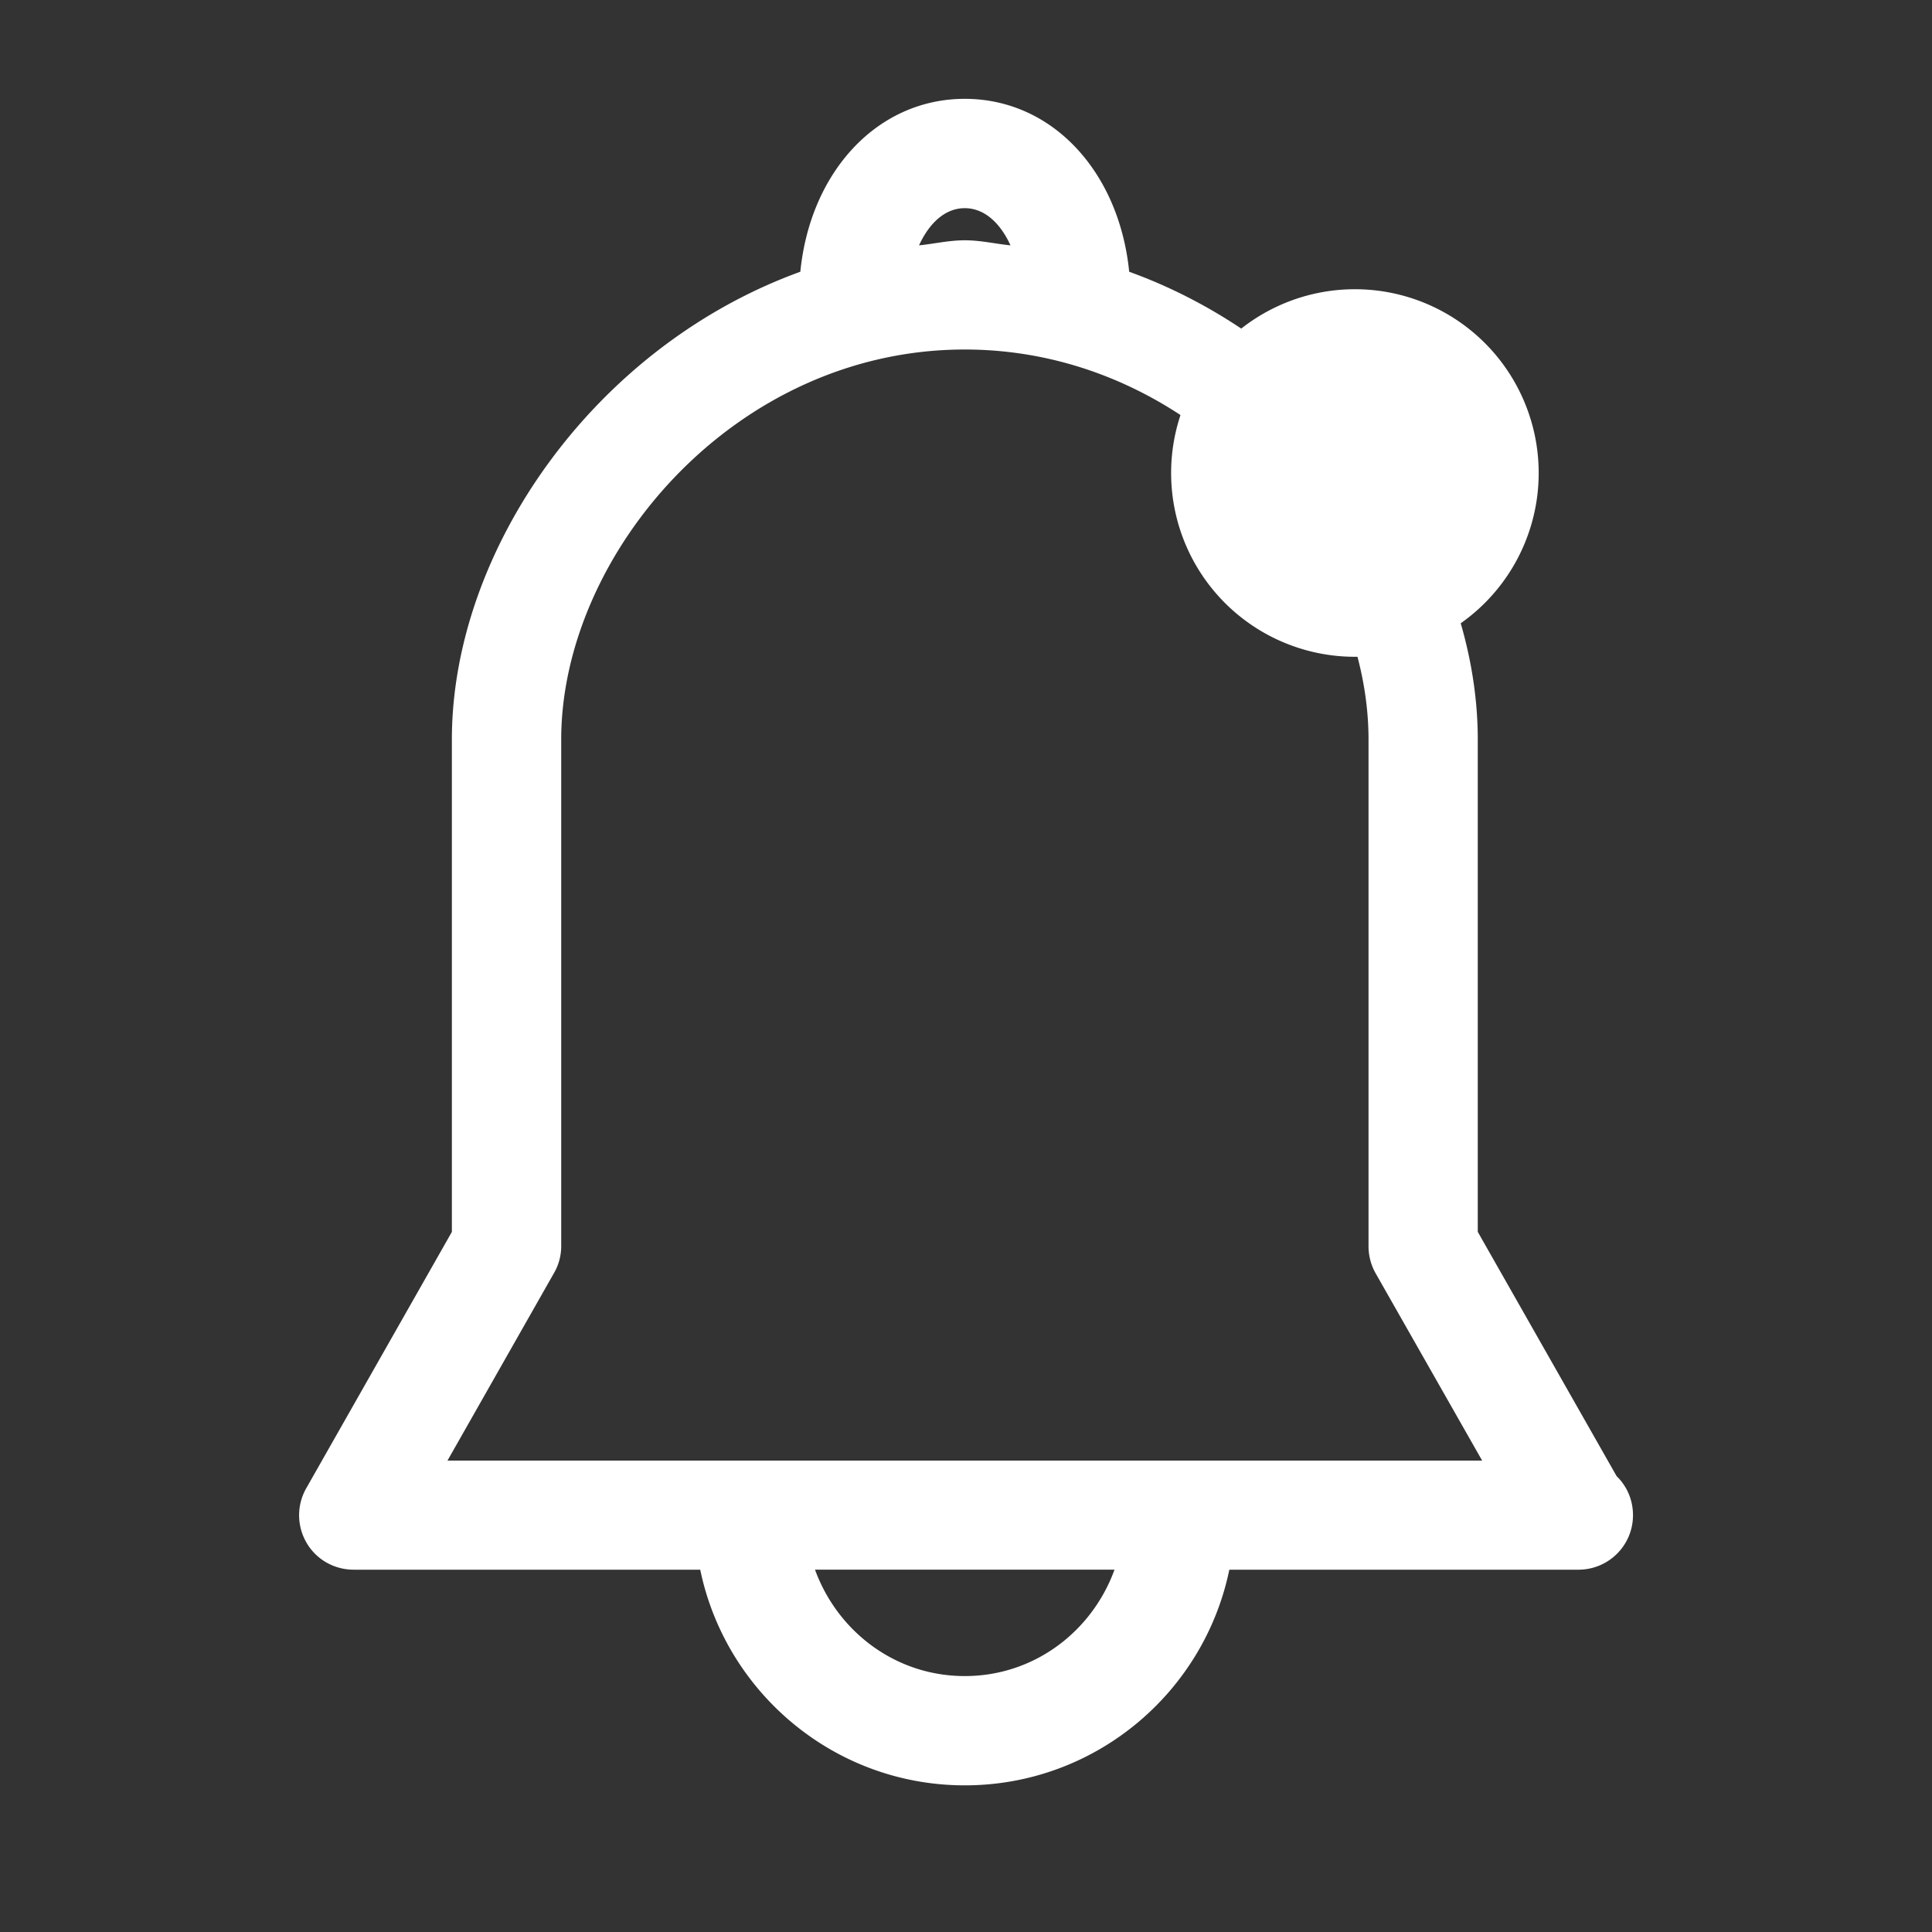 <?xml version="1.0" standalone="no"?><!DOCTYPE svg PUBLIC "-//W3C//DTD SVG 1.1//EN" "http://www.w3.org/Graphics/SVG/1.1/DTD/svg11.dtd"><svg t="1513670107207" class="icon" style="" viewBox="0 0 1024 1024" version="1.1" xmlns="http://www.w3.org/2000/svg" p-id="8324" xmlns:xlink="http://www.w3.org/1999/xlink" width="200" height="200"><rect x="0" y="0" width="1024" height="1024" fill="#333333" stroke="none"/><defs><style type="text/css"></style></defs><path d="M856.848 782.4l-73.6-129.488V391.92c0-100-75.152-208.224-184.752-247.888-5.328-52.992-40.752-91.648-87.152-91.648-46.336 0-81.888 38.656-87.152 91.648-109.52 39.664-184.688 147.888-184.688 247.888v261.008l-77.168 135.84a28.944 28.944 0 0 0 0.128 28.896c5.136 8.912 14.688 14.304 24.992 14.304h183.68c13.488 65.184 71.216 114.304 140.224 114.304 69.088 0 126.768-49.104 140.208-114.304h185.008c16 0 28.944-12.88 28.944-28.896 0-8.096-3.264-15.44-8.672-20.672M511.344 110.336c10.432 0 18.848 7.904 24.24 19.712-8.032-0.816-15.824-2.688-24.24-2.688s-16.208 1.872-24.24 2.688c5.408-11.808 13.824-19.712 24.24-19.712m0 778.016c-36.736 0-67.44-23.632-79.376-56.4h158.752c-11.936 32.784-42.576 56.4-79.376 56.4m-274.16-114.224l56.384-99.28c2.512-4.272 3.888-9.296 3.888-14.336V391.92c0-97.552 91.424-206.672 213.888-206.672s214 109.104 214 206.672v268.608c0 5.024 1.328 10.064 3.76 14.336l56.464 99.28H237.184v-0.016z" fill="#ffffff" p-id="8325"></path><path d="M718.128 250.704m-97.408 0a97.408 97.408 0 1 0 194.816 0 97.408 97.408 0 1 0-194.816 0Z" fill="#ffffff" p-id="8326"></path></svg>